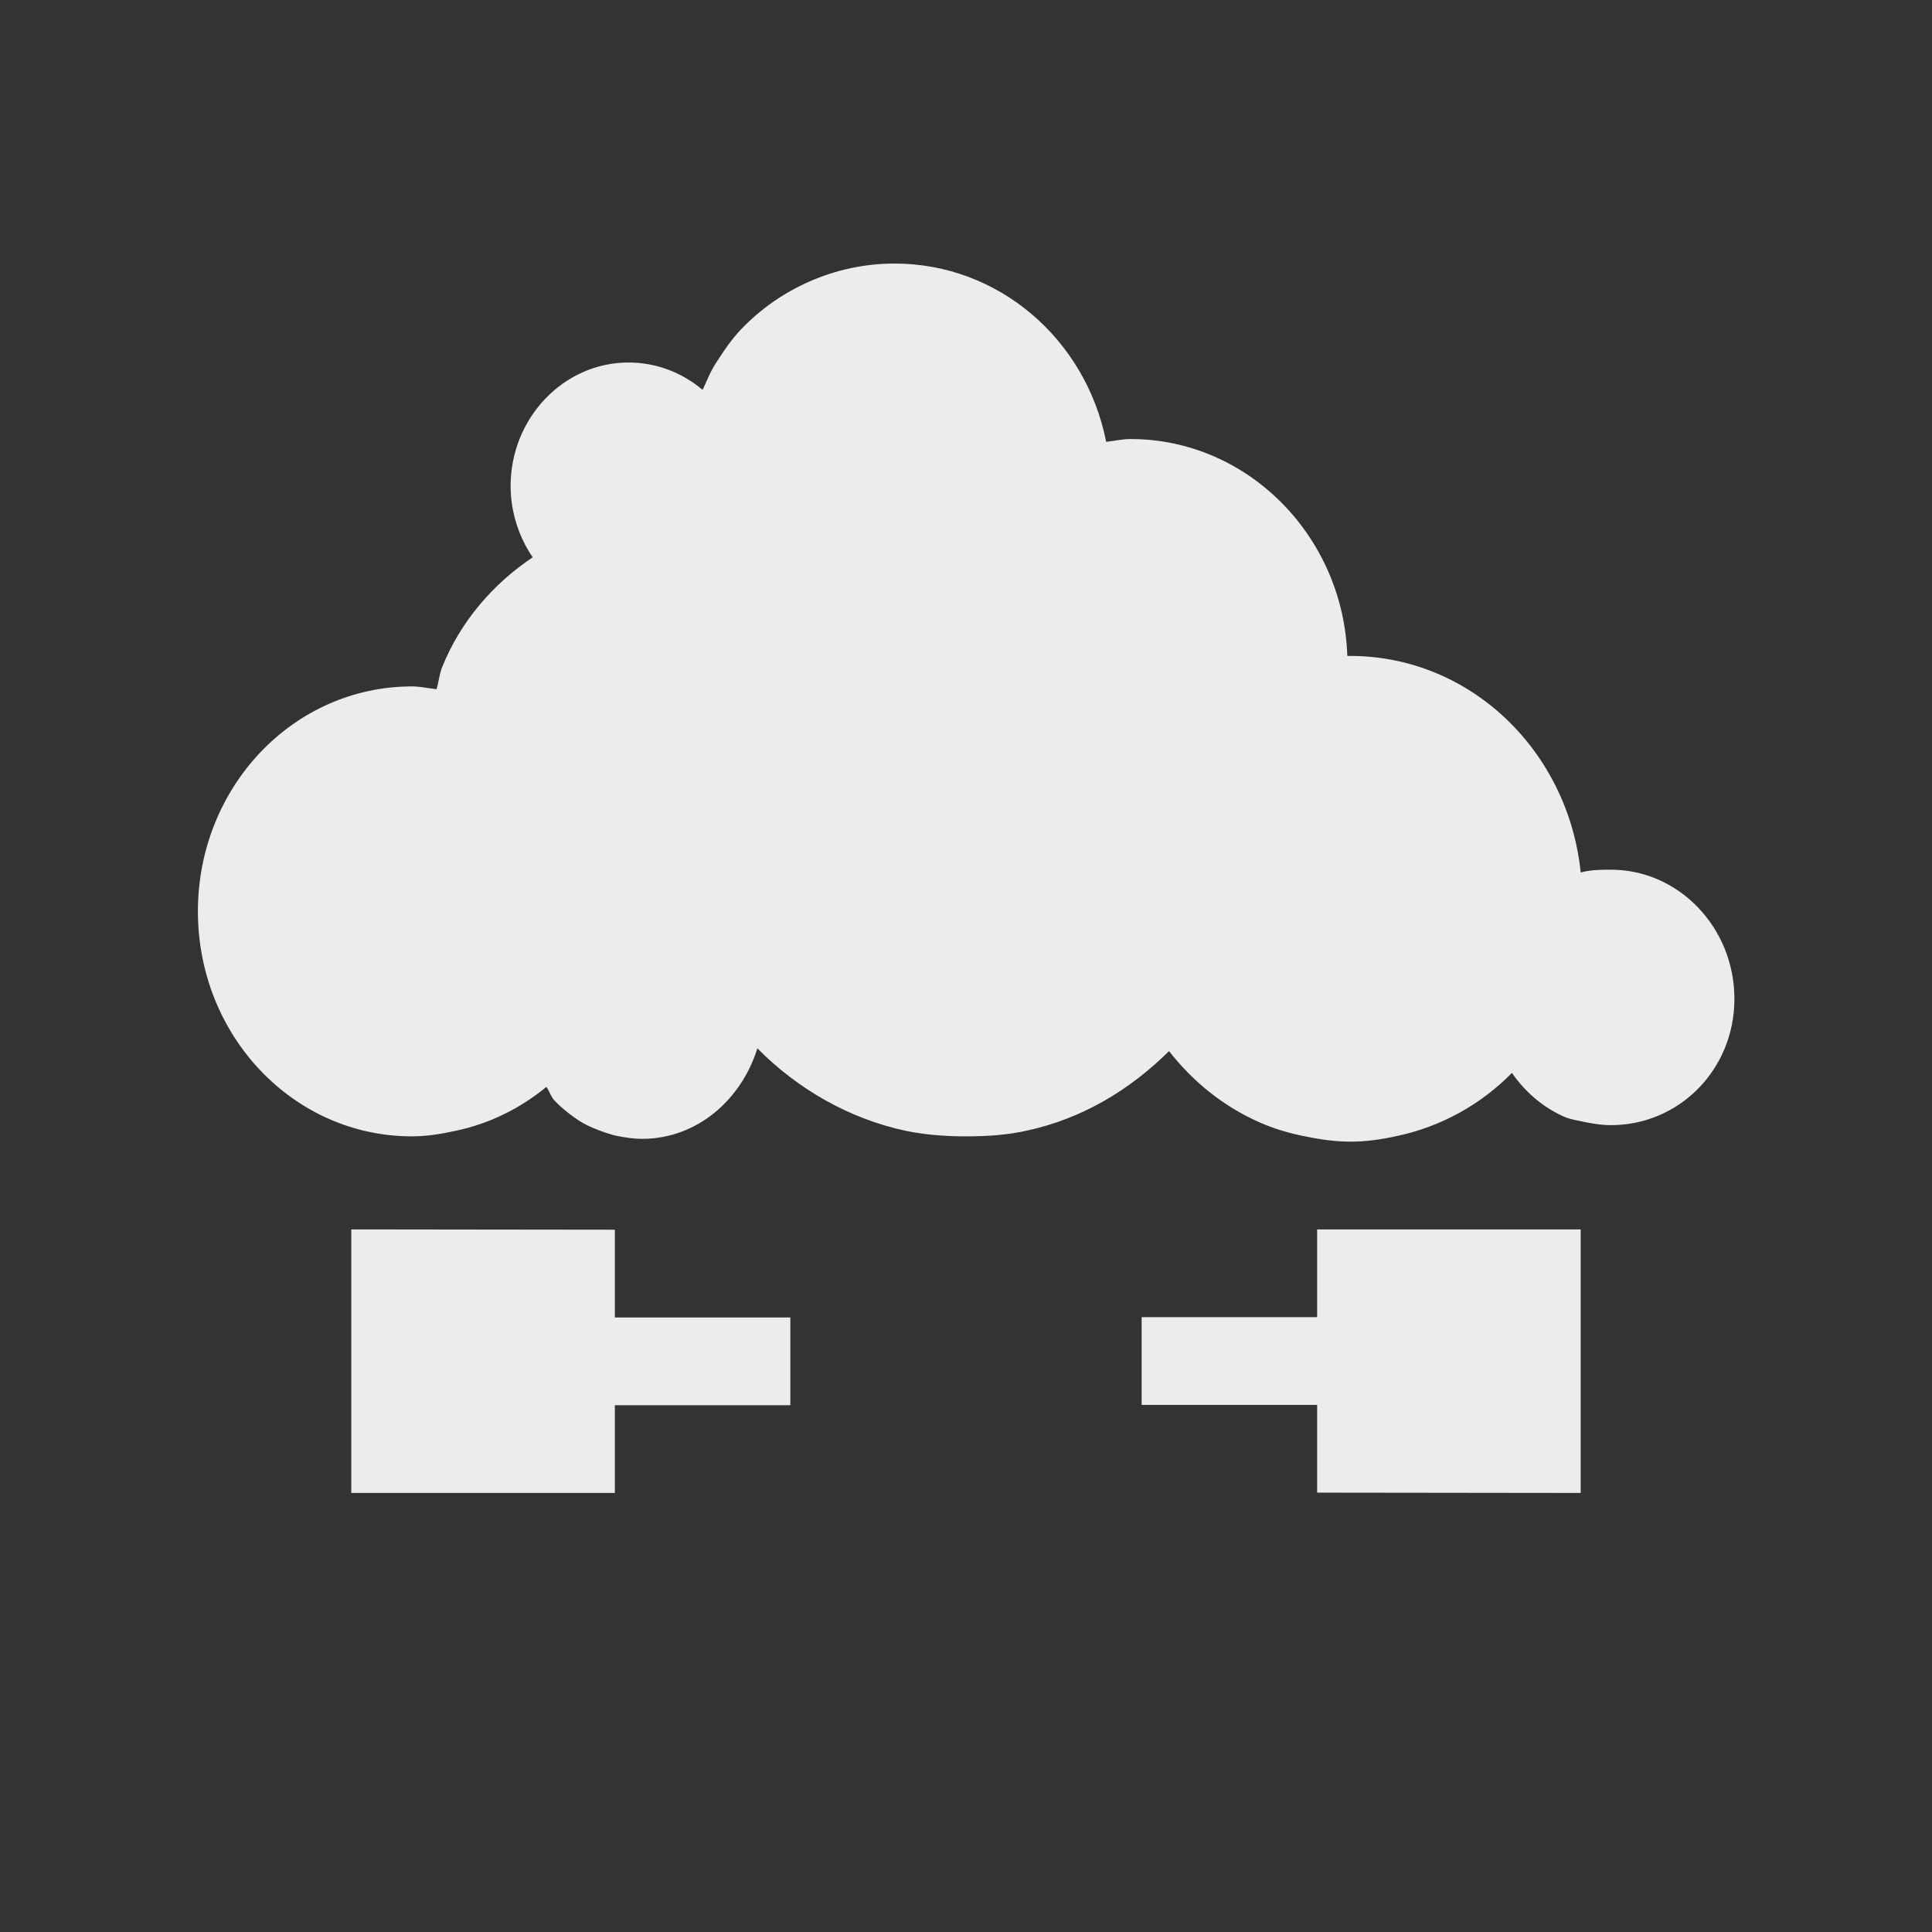 <?xml version="1.0" encoding="UTF-8" standalone="no"?>
<svg
   xmlns:dc="http://purl.org/dc/elements/1.1/"
   xmlns:cc="http://creativecommons.org/ns#"
   xmlns:rdf="http://www.w3.org/1999/02/22-rdf-syntax-ns#"
   xmlns:svg="http://www.w3.org/2000/svg"
   xmlns="http://www.w3.org/2000/svg"
   xmlns:xlink="http://www.w3.org/1999/xlink"
   xmlns:sodipodi="http://sodipodi.sourceforge.net/DTD/sodipodi-0.dtd"
   xmlns:inkscape="http://www.inkscape.org/namespaces/inkscape"
   width="22"
   viewBox="0 0 6.209 6.209"
   height="22"
   id="svg4146"
   version="1.1"
   inkscape:version="0.48.5 r10040"
   sodipodi:docname="state-offline.svg">
  <rect x="0" y="0" width="6.209" height="6.209" fill="#333333" stroke="none"/>
  <sodipodi:namedview
     pagecolor="#ffffff"
     bordercolor="#666666"
     borderopacity="1"
     objecttolerance="10"
     gridtolerance="10"
     guidetolerance="10"
     inkscape:pageopacity="0"
     inkscape:pageshadow="2"
     inkscape:window-width="1280"
     inkscape:window-height="998"
     id="namedview4206"
     showgrid="true"
     inkscape:zoom="19.666667"
     inkscape:cx="9.8320084"
     inkscape:cy="14.156902"
     inkscape:window-x="0"
     inkscape:window-y="0"
     inkscape:window-maximized="1"
     inkscape:current-layer="svg4146">
    <inkscape:grid
       type="xygrid"
       id="grid4533" />
  </sodipodi:namedview>
  <defs
     id="defs4148">
    <clipPath
       clipPathUnits="userSpaceOnUse"
       id="clipPath4150">
      <rect
         width="96"
         x="-100"
         y="0"
         height="96"
         style="fill:#ffffff"
         id="rect4152" />
    </clipPath>
    <clipPath
       clipPathUnits="userSpaceOnUse"
       id="clipPath4154">
      <rect
         width="20"
         x="1"
         y="1"
         rx="2"
         height="20"
         style="fill:#ffffff;fill-rule:evenodd"
         id="rect4156" />
    </clipPath>
    <clipPath
       clipPathUnits="userSpaceOnUse"
       id="clipPath4158">
      <path
         d="m 95.311,352.545 381.092,0 0,-281.122 -381.092,0 0,281.122 z"
         id="path4160"
         inkscape:connector-curvature="0" />
    </clipPath>
    <clipPath
       clipPathUnits="userSpaceOnUse"
       id="clipPath4162">
      <path
         d="m 92.311,355.545 387.2,0 0,-287.36 -387.2,0 0,287.36 z"
         id="path4164"
         inkscape:connector-curvature="0" />
    </clipPath>
    <clipPath
       clipPathUnits="userSpaceOnUse"
       id="clipPath4166">
      <path
         d="m 93.311,69.185 385.2,0 0,285.36 -385.2,0 0,-285.36 z"
         id="path4168"
         inkscape:connector-curvature="0" />
    </clipPath>
    <clipPath
       clipPathUnits="userSpaceOnUse"
       id="clipPath4170">
      <rect
         width="84"
         x="6"
         y="6"
         rx="6"
         height="84"
         style="fill:#ffffff"
         id="rect4172" />
    </clipPath>
    <clipPath
       clipPathUnits="userSpaceOnUse"
       id="clipPath4174">
      <path
         d="M 54.1,12.5 12.9,54.7 C -2.7,70.3 23,69 32.3,74.9 36.6,77.7 18.5,81.3 22.2,85 c 3.6,3.7 21.7,7.1 25.3,10.7 3.6,3.7 -7.3,7.6 -3.7,11.3 3.5,3.7 11.9,0.2 13.4,8.6 1.1,6.2 15.4,3.1 21.8,-2.2 4,-3.4 -6.9,-3.4 -3.3,-7.1 9,-9.1 17,-4.1 20.3,-12.5 1.8,-4.5 -13.6,-7.7 -9.5,-10.6 9.8,-6.9 45.8,-10.4 29.2,-27 L 73,12.5 c -5.3,-5 -14,-5 -18.9,0 z m -9.9,64.7 c 0.9,0 30.8,4 19.3,7.1 -4.4,1.2 -24.6,-7.1 -19.3,-7.1 z m 57.2,16.6 c 0,2.1 16.3,3.3 15.4,-0.5 -1.3,-6.4 -13.6,-5.9 -15.4,0.5 z m -69.5,11.1 c 3.7,3.2 9.3,-0.7 11.1,-5.2 -3.6,-4.7 -16.9,0.3 -11.1,5.2 z m 67.5,-6.7 c -4.6,4.2 0.8,8.6 5.3,5.7 1.2,-0.8 -0.1,-4.7 -5.3,-5.7 z"
         id="path4176"
         inkscape:connector-curvature="0" />
    </clipPath>
    <clipPath
       clipPathUnits="userSpaceOnUse"
       id="clipPath4178">
      <path
         d="m 93.311,354.545 385.2,0 0,-285.36 -385.2,0 0,285.36 z"
         id="path4180"
         inkscape:connector-curvature="0" />
    </clipPath>
    <linearGradient
       id="linearGradient3801">
      <stop
         offset="0"
         style="stop-color:#dedede"
         id="stop4183" />
      <stop
         offset=".5"
         style="stop-color:#f9f9f9"
         id="stop4185" />
      <stop
         offset="1"
         style="stop-color:#dedede"
         id="stop4187" />
    </linearGradient>
    <linearGradient
       id="linearGradient3904">
      <stop
         offset="0"
         style="stop-color:#ffb00a"
         id="stop4190" />
      <stop
         offset="1"
         style="stop-color:#ff8e02"
         id="stop4192" />
    </linearGradient>
    <linearGradient
       xlink:href="#linearGradient3801"
       id="linearGradient3807"
       x1="7.781"
       x2="43.438"
       gradientUnits="userSpaceOnUse" />
    <linearGradient
       gradientTransform="matrix(1.009,0,0,1.009,-0.062,-0.063)"
       xlink:href="#linearGradient3904"
       id="linearGradient2992"
       y1="2.579"
       y2="11.249"
       x1="10.968"
       gradientUnits="userSpaceOnUse"
       x2="2.858" />
  </defs>
  <path
     style="fill:#ececec;fill-opacity:1;stroke:none"
     d="m 2.875,0.847 c -0.191,0 -0.369,0.081 -0.494,0.212 -0.031,0.033 -0.054,0.067 -0.079,0.106 -0.018,0.027 -0.03,0.058 -0.044,0.088 -0.065,-0.055 -0.148,-0.088 -0.238,-0.088 -0.209,0 -0.379,0.179 -0.379,0.397 0,0.084 0.027,0.165 0.071,0.229 -0.127,0.085 -0.232,0.206 -0.291,0.353 -0.009,0.022 -0.011,0.048 -0.018,0.071 -0.026,-0.003 -0.053,-0.009 -0.079,-0.009 -0.382,0 -0.688,0.324 -0.688,0.723 0,0.399 0.306,0.723 0.688,0.723 0.048,0 0.096,-0.008 0.141,-0.018 0.109,-0.023 0.207,-0.072 0.291,-0.141 0.01,0.014 0.014,0.031 0.026,0.044 0.018,0.019 0.041,0.038 0.062,0.053 0.021,0.015 0.038,0.025 0.062,0.035 0.024,0.01 0.054,0.021 0.079,0.026 0.026,0.005 0.052,0.009 0.079,0.009 0.176,0 0.319,-0.126 0.37,-0.291 0.128,0.13 0.294,0.226 0.476,0.265 0.062,0.013 0.128,0.018 0.194,0.018 0.066,0 0.132,-0.004 0.194,-0.018 0.178,-0.038 0.332,-0.13 0.459,-0.256 0.077,0.099 0.177,0.179 0.291,0.229 0.045,0.02 0.092,0.034 0.141,0.044 0.049,0.01 0.098,0.018 0.15,0.018 0.052,0 0.101,-0.007 0.15,-0.018 0.142,-0.03 0.27,-0.101 0.37,-0.203 0.042,0.061 0.1,0.111 0.168,0.141 0.024,0.01 0.045,0.012 0.071,0.018 0.026,0.005 0.052,0.009 0.079,0.009 0.219,0 0.397,-0.178 0.397,-0.406 0,-0.228 -0.178,-0.415 -0.397,-0.415 -0.034,0 -0.066,5.241e-4 -0.097,0.009 C 5.04,2.413 4.725,2.108 4.339,2.108 c -0.003,0 -0.006,-3.67e-5 -0.009,0 C 4.317,1.721 4.008,1.411 3.634,1.411 c -0.027,0 -0.053,0.006 -0.079,0.009 C 3.49,1.091 3.21,0.847 2.875,0.847 z"
     id="circle265"
     inkscape:connector-curvature="0" />
  <path
     style="fill:#ececec;fill-opacity:1;stroke:none"
     d="m 1.129,3.951 0,0.847 0.847,0 0,-0.282 0.564,0 0,-0.282 -0.564,0 0,-0.282 z"
     id="rect5591"
     inkscape:connector-curvature="0"
     sodipodi:nodetypes="ccccccccc" />
  <path
     sodipodi:nodetypes="ccccccccc"
     inkscape:connector-curvature="0"
     id="use4535"
     d="m 5.08,4.798 0,-0.847 -0.847,0 0,0.282 -0.564,0 0,0.282 0.564,0 0,0.282 z"
     style="fill:#ececec;fill-opacity:1;stroke:none" />
</svg>
